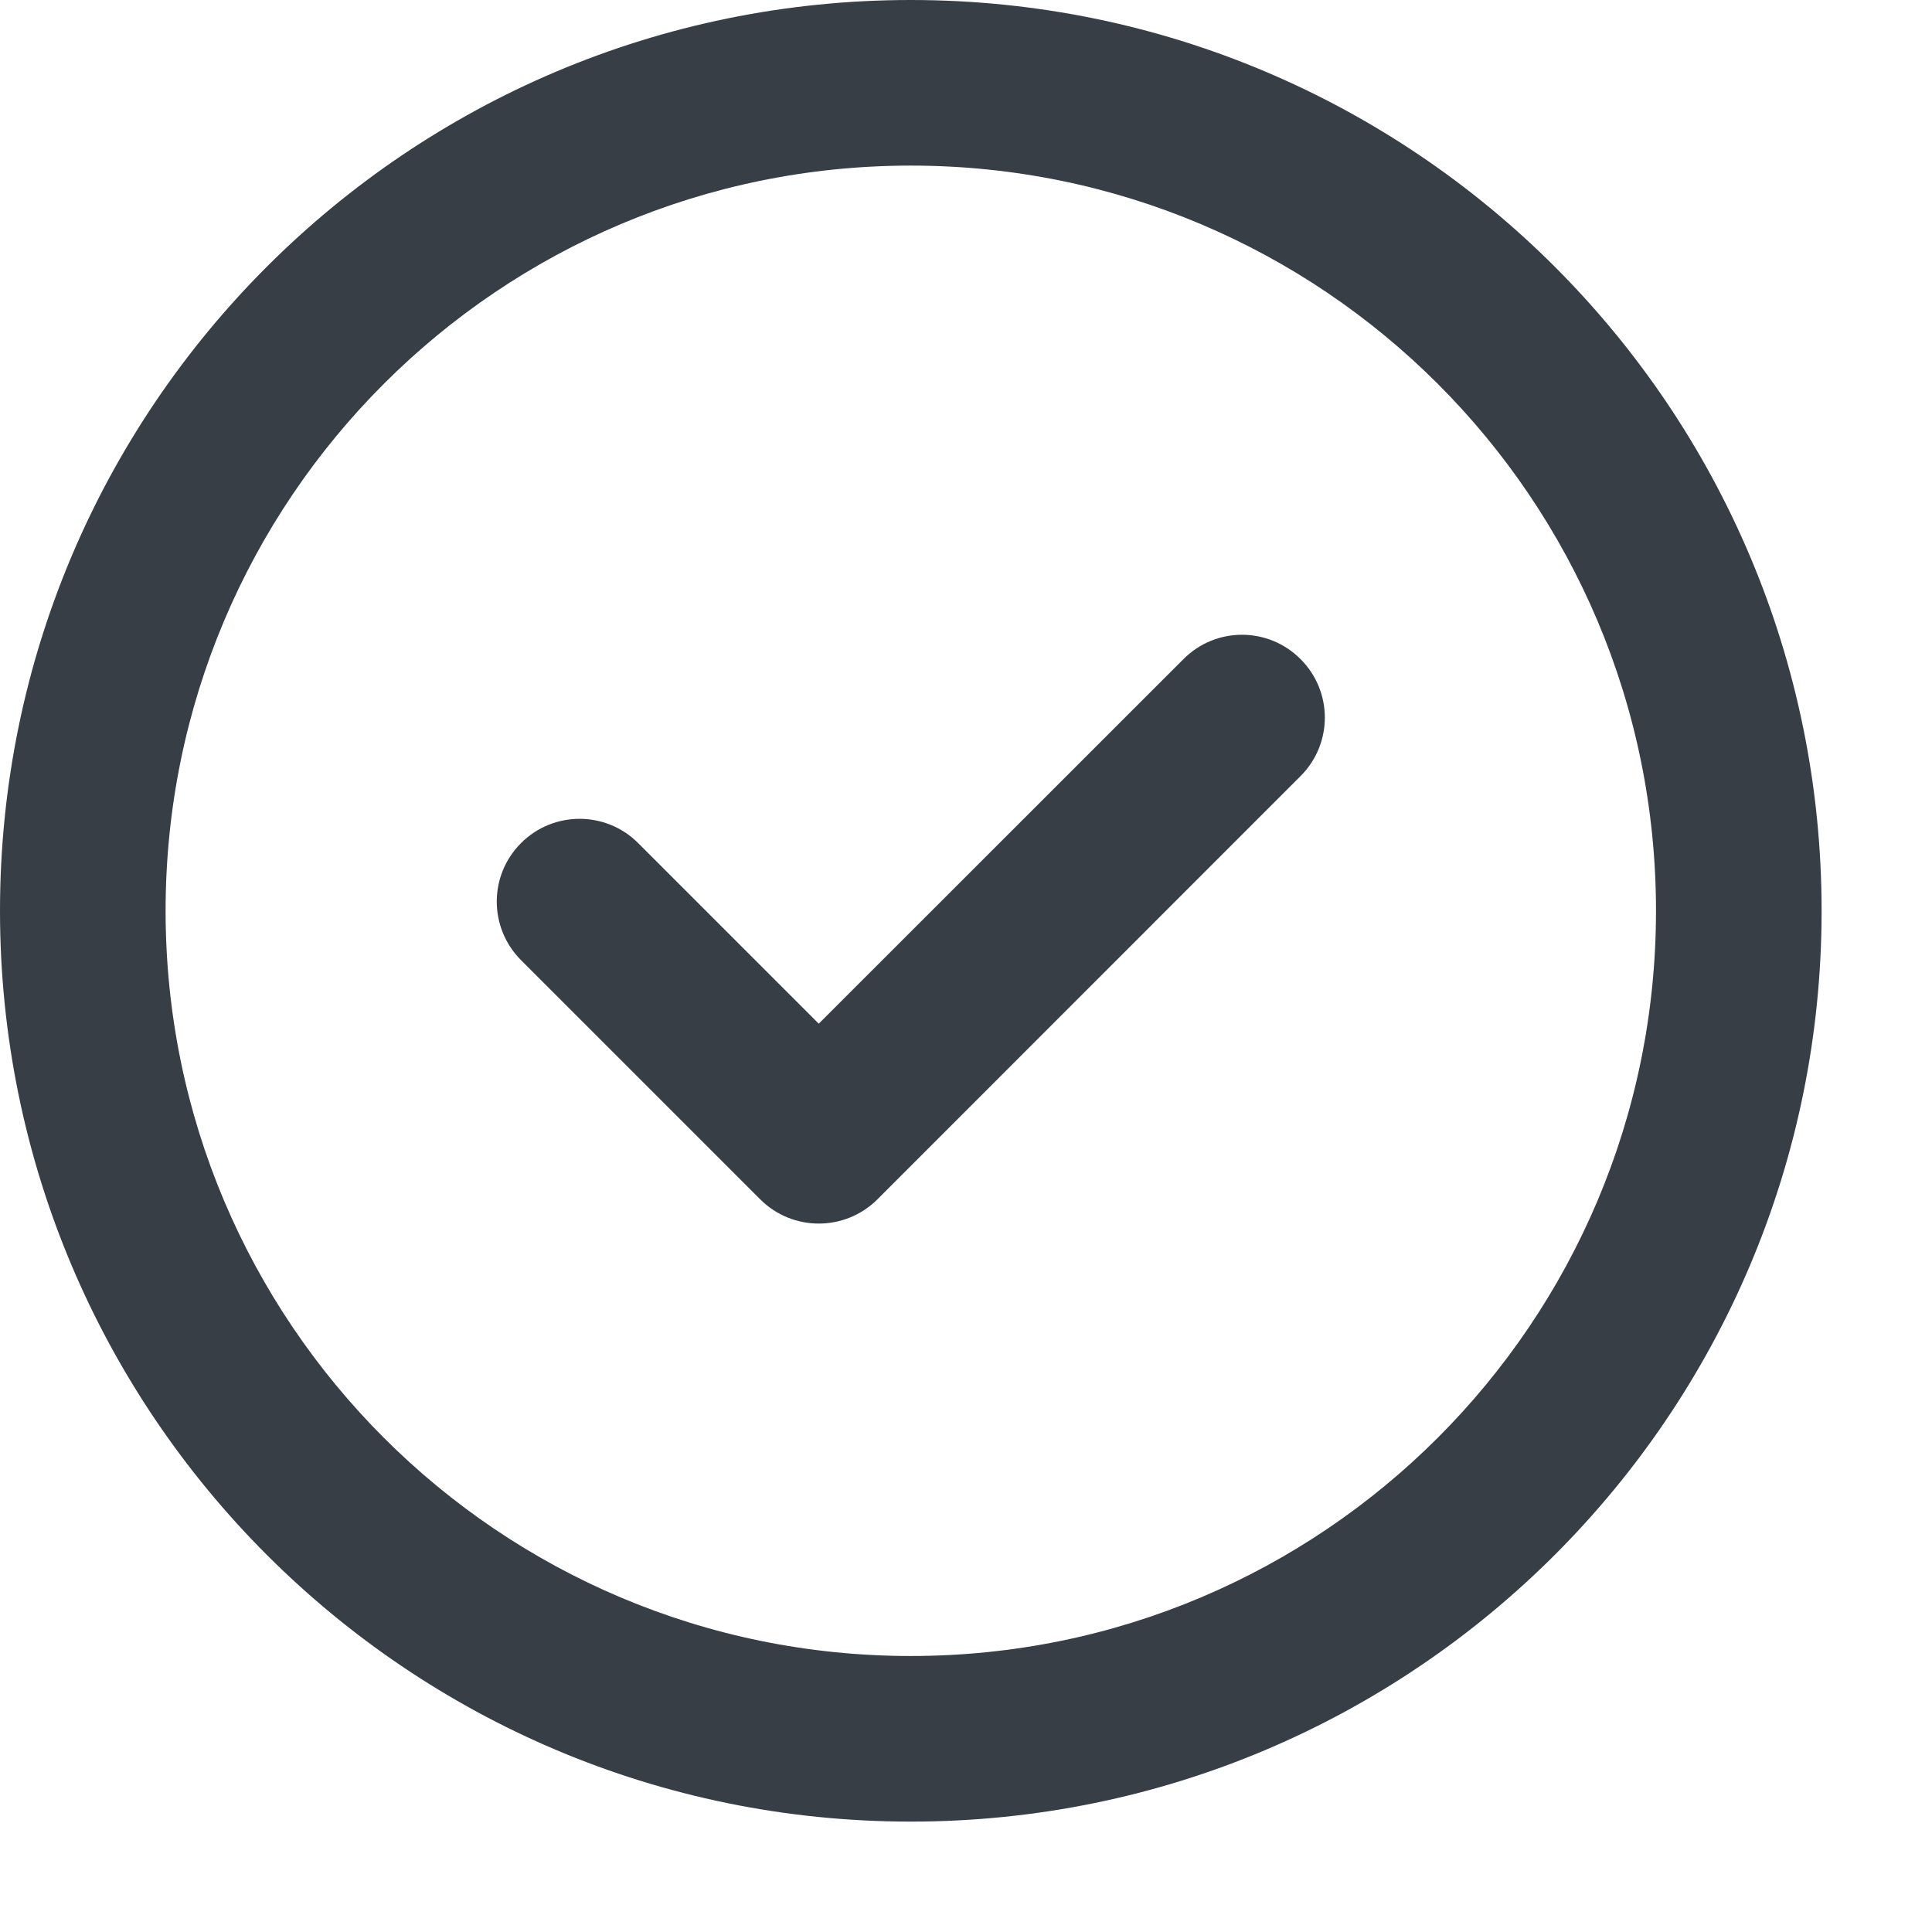 <svg width="14" height="14" viewBox="0 0 14 14" fill="none" xmlns="http://www.w3.org/2000/svg">
<path d="M8.576 4.776C8.81 4.541 9.19 4.541 9.424 4.776C9.659 5.01 9.659 5.39 9.424 5.624L6.358 8.691C6.123 8.925 5.743 8.925 5.509 8.691L3.776 6.958C3.541 6.723 3.541 6.343 3.776 6.109C4.01 5.875 4.39 5.875 4.624 6.109L5.933 7.418L8.576 4.776Z" fill="#383E45"/>
<path fill-rule="evenodd" clip-rule="evenodd" d="M6.6 0C10.245 0 13.2 2.955 13.2 6.6C13.2 10.245 10.245 13.2 6.6 13.2C2.955 13.2 0 10.245 0 6.6C0 2.955 2.955 0 6.6 0ZM6.6 1.2C3.617 1.2 1.2 3.617 1.2 6.6C1.2 9.583 3.617 12 6.6 12C9.583 12 12 9.583 12 6.6C12 3.617 9.583 1.2 6.6 1.2Z" fill="#383E45"/>
</svg>
